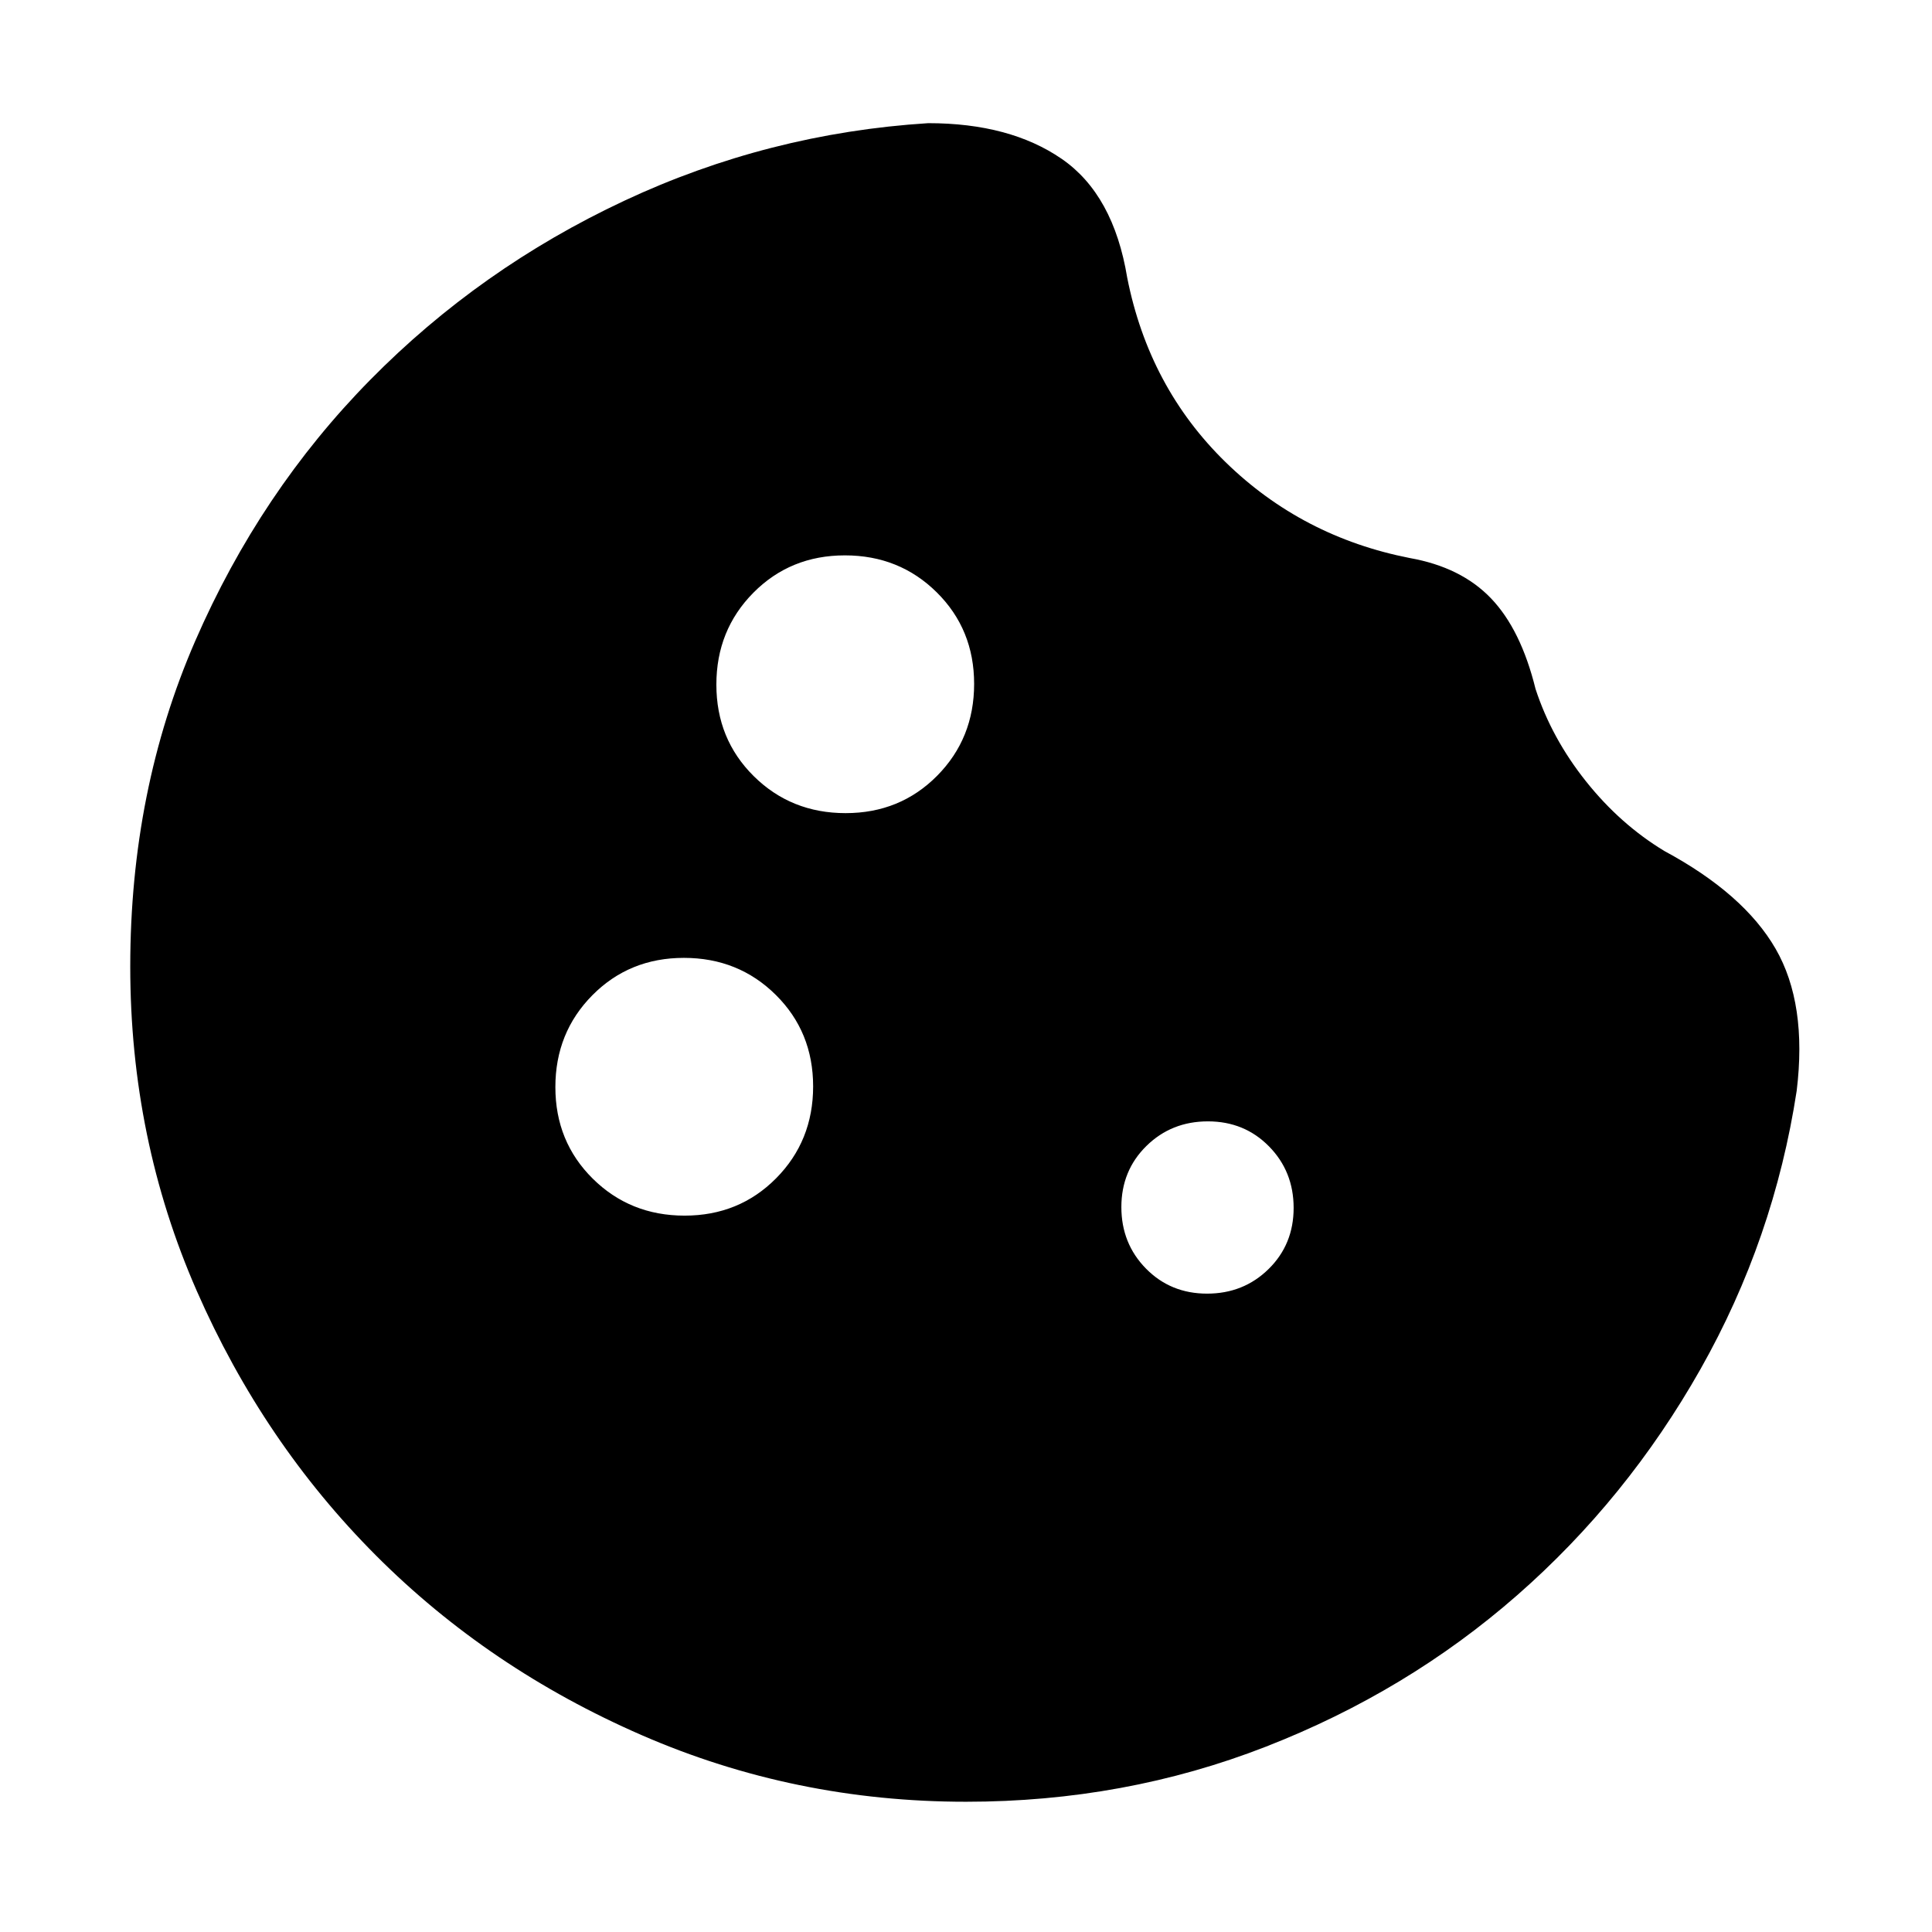 <svg xmlns="http://www.w3.org/2000/svg" height="48" viewBox="0 -960 960 960" width="48"><path d="M480-64.72q-85.14 0-161.11-33.08-75.97-33.08-132.05-89.27-56.08-56.19-89.1-131.56Q64.72-394 64.72-479.73q0-87.56 32.29-161.79 32.3-74.23 86.92-129.69 54.61-55.46 126.21-89.01 71.6-33.54 151.08-38.58 40.56 0 66.32 17.73 25.76 17.74 32.57 59.07 10.8 54.48 48.85 91.62 38.04 37.14 91.52 47.66 25.52 4.52 40.38 20.02 14.86 15.5 22.14 45.03 8 24.47 25.02 45.85 17.02 21.39 38.98 34.67 39.52 21.28 55.28 48.58 15.76 27.31 10.48 70.59-11.28 73.72-47.8 138.3-36.53 64.57-91.17 112.41t-124.8 75.19Q558.83-64.72 480-64.72Zm-59.82-491.24q27.08 0 45.47-18.56 18.39-18.57 18.39-45.66 0-27.08-18.56-45.47-18.57-18.39-45.66-18.39-27.08 0-45.47 18.56-18.39 18.57-18.39 45.66 0 27.08 18.56 45.47 18.57 18.39 45.66 18.39Zm-80 200q27.08 0 45.47-18.56 18.39-18.57 18.39-45.66 0-27.08-18.56-45.47-18.57-18.39-45.66-18.39-27.08 0-45.47 18.56-18.39 18.57-18.39 45.66 0 27.08 18.56 45.47 18.57 18.39 45.66 18.39Zm259.61 38.76q18.13 0 30.57-12.23 12.44-12.23 12.44-30.36t-12.23-30.57q-12.23-12.44-30.36-12.44t-30.57 12.23q-12.44 12.23-12.44 30.36t12.23 30.57q12.23 12.44 30.36 12.44Z"/></svg>